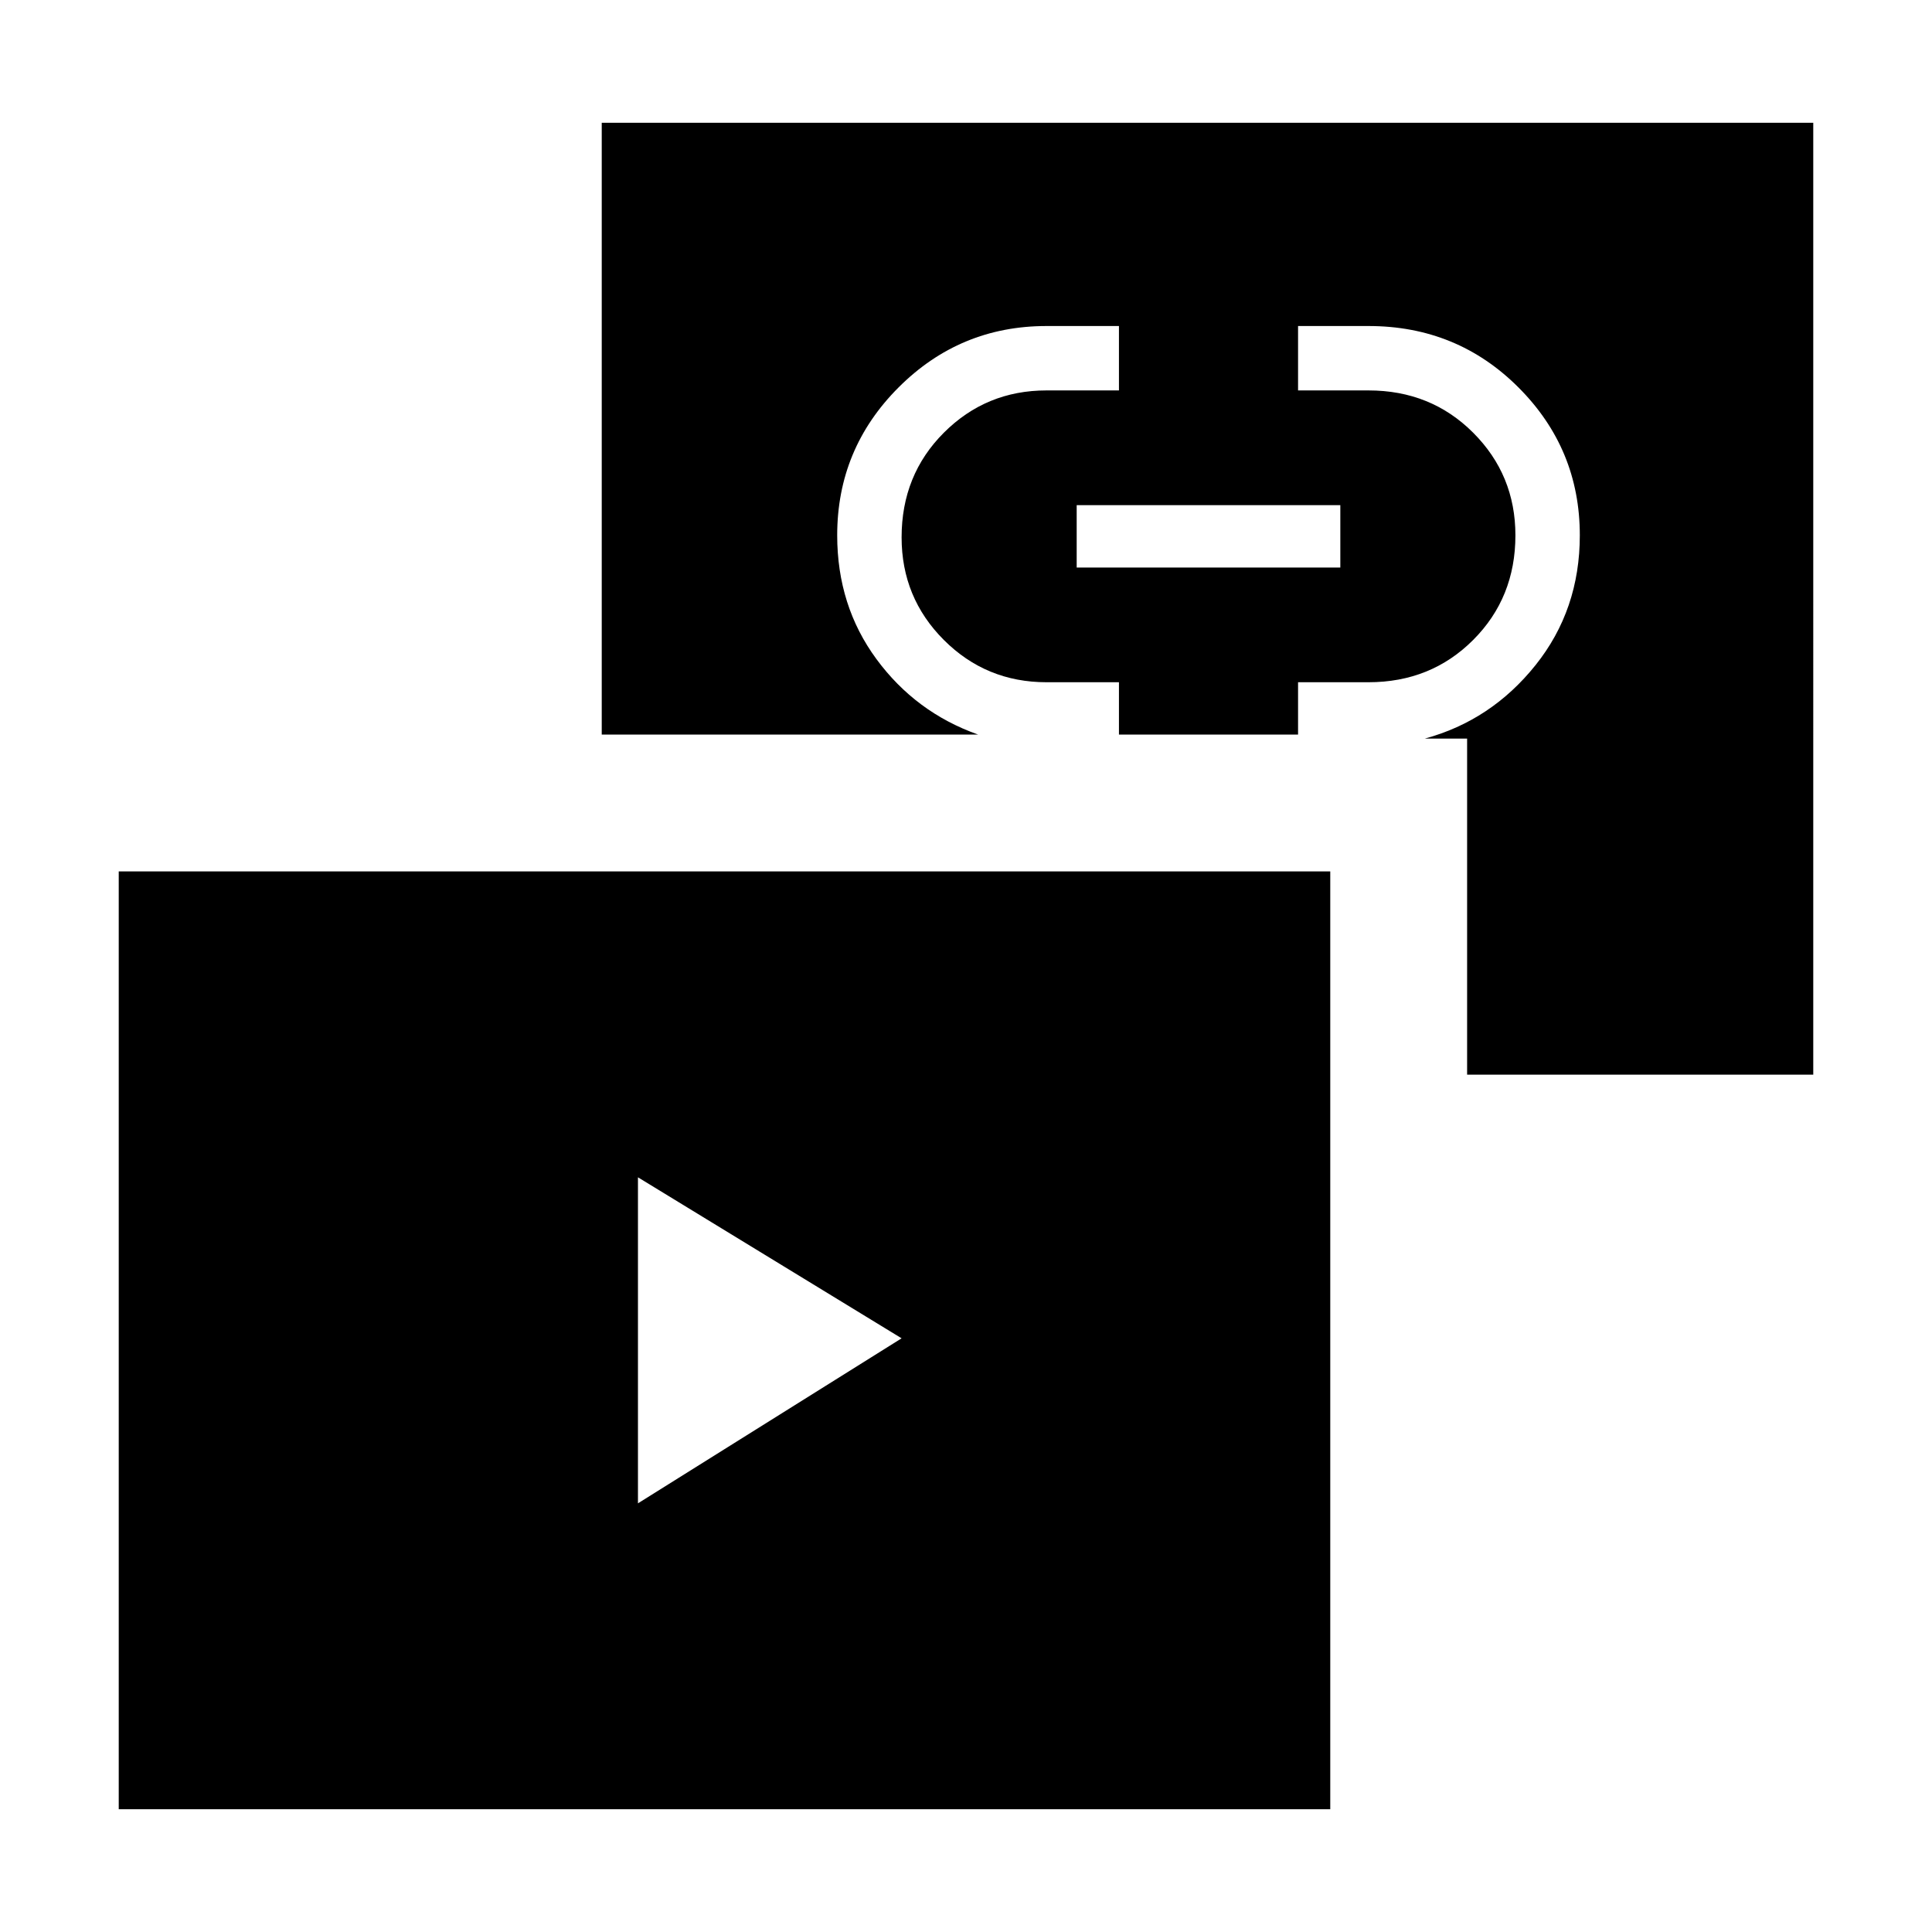 <svg xmlns="http://www.w3.org/2000/svg" height="48" width="48"><path d="m15.85 37.35 6.55-4.1-6.55-4Zm10.9-23.25h6.55v-1.55h-6.55ZM2.95 44.95v-23.3h30.1v23.3Zm33.5-18.25v-8.35H35.4q1.65-.45 2.75-1.825t1.1-3.225q0-2.15-1.525-3.675T34 8.1h-1.75v1.6H34q1.55 0 2.6 1.05t1.05 2.55q0 1.55-1.05 2.6T34 16.95h-1.75v1.3H27.8v-1.3H26q-1.5 0-2.55-1.05-1.05-1.05-1.05-2.55 0-1.55 1.05-2.6T26 9.7h1.8V8.1H26q-2.15 0-3.675 1.525T20.8 13.3q0 1.75.975 3.075.975 1.325 2.525 1.875h-9.35V3.05h30.1V26.7Z"/></svg>